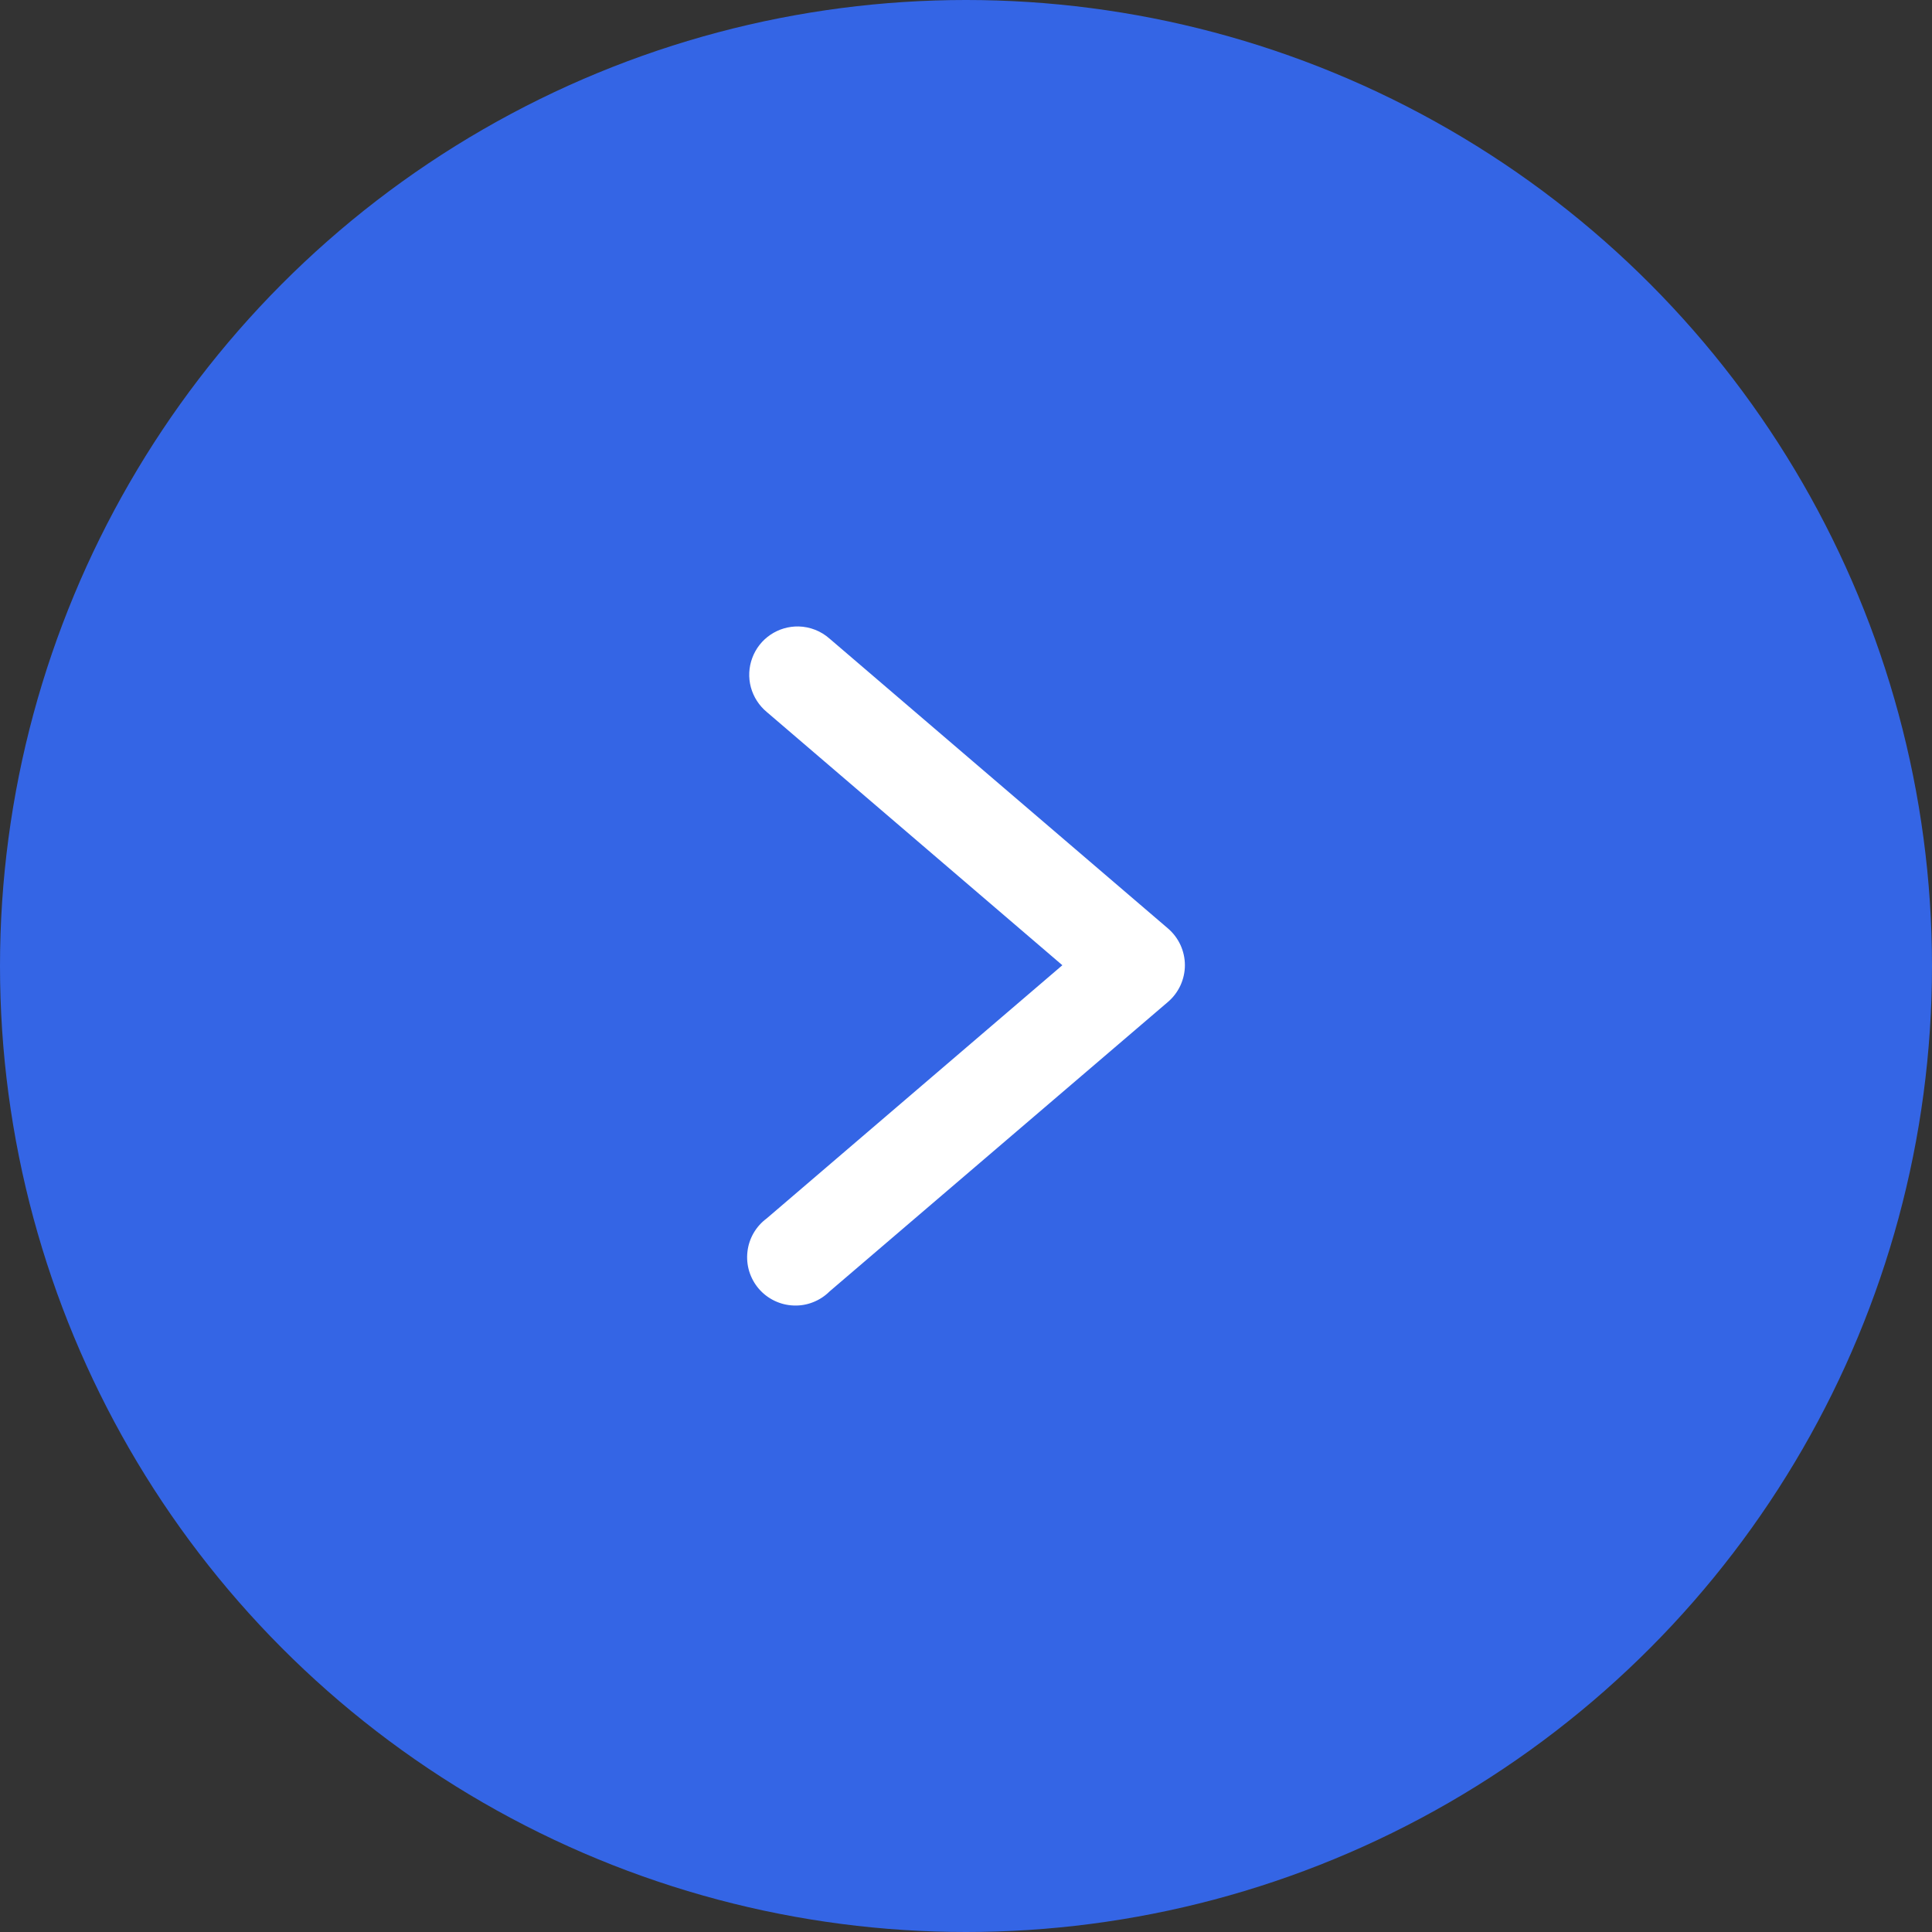 <svg width="40" height="40" viewBox="0 0 40 40" fill="none" xmlns="http://www.w3.org/2000/svg">
<rect x="0" y="0" width="40" height="40" fill="#333333" stroke="none"/>
<circle cx="20" cy="20" r="20" fill="#3465E5"/>
<path d="M16.534 12.97C16.326 12.966 16.122 13.026 15.95 13.143C15.778 13.259 15.647 13.427 15.575 13.622C15.502 13.817 15.492 14.029 15.546 14.23C15.601 14.431 15.716 14.609 15.876 14.742L21.995 19.984L15.876 25.224C15.765 25.306 15.672 25.409 15.603 25.528C15.534 25.647 15.49 25.779 15.475 25.916C15.459 26.053 15.472 26.192 15.512 26.323C15.553 26.455 15.62 26.577 15.709 26.681C15.799 26.786 15.909 26.87 16.033 26.93C16.157 26.99 16.292 27.024 16.43 27.029C16.567 27.035 16.705 27.012 16.833 26.961C16.961 26.911 17.078 26.835 17.175 26.738L24.181 20.744C24.291 20.65 24.379 20.533 24.44 20.402C24.5 20.27 24.532 20.128 24.532 19.983C24.532 19.838 24.5 19.695 24.44 19.564C24.379 19.433 24.291 19.316 24.181 19.222L17.175 13.222C16.998 13.065 16.771 12.976 16.534 12.97Z" fill="white"/>
</svg>
